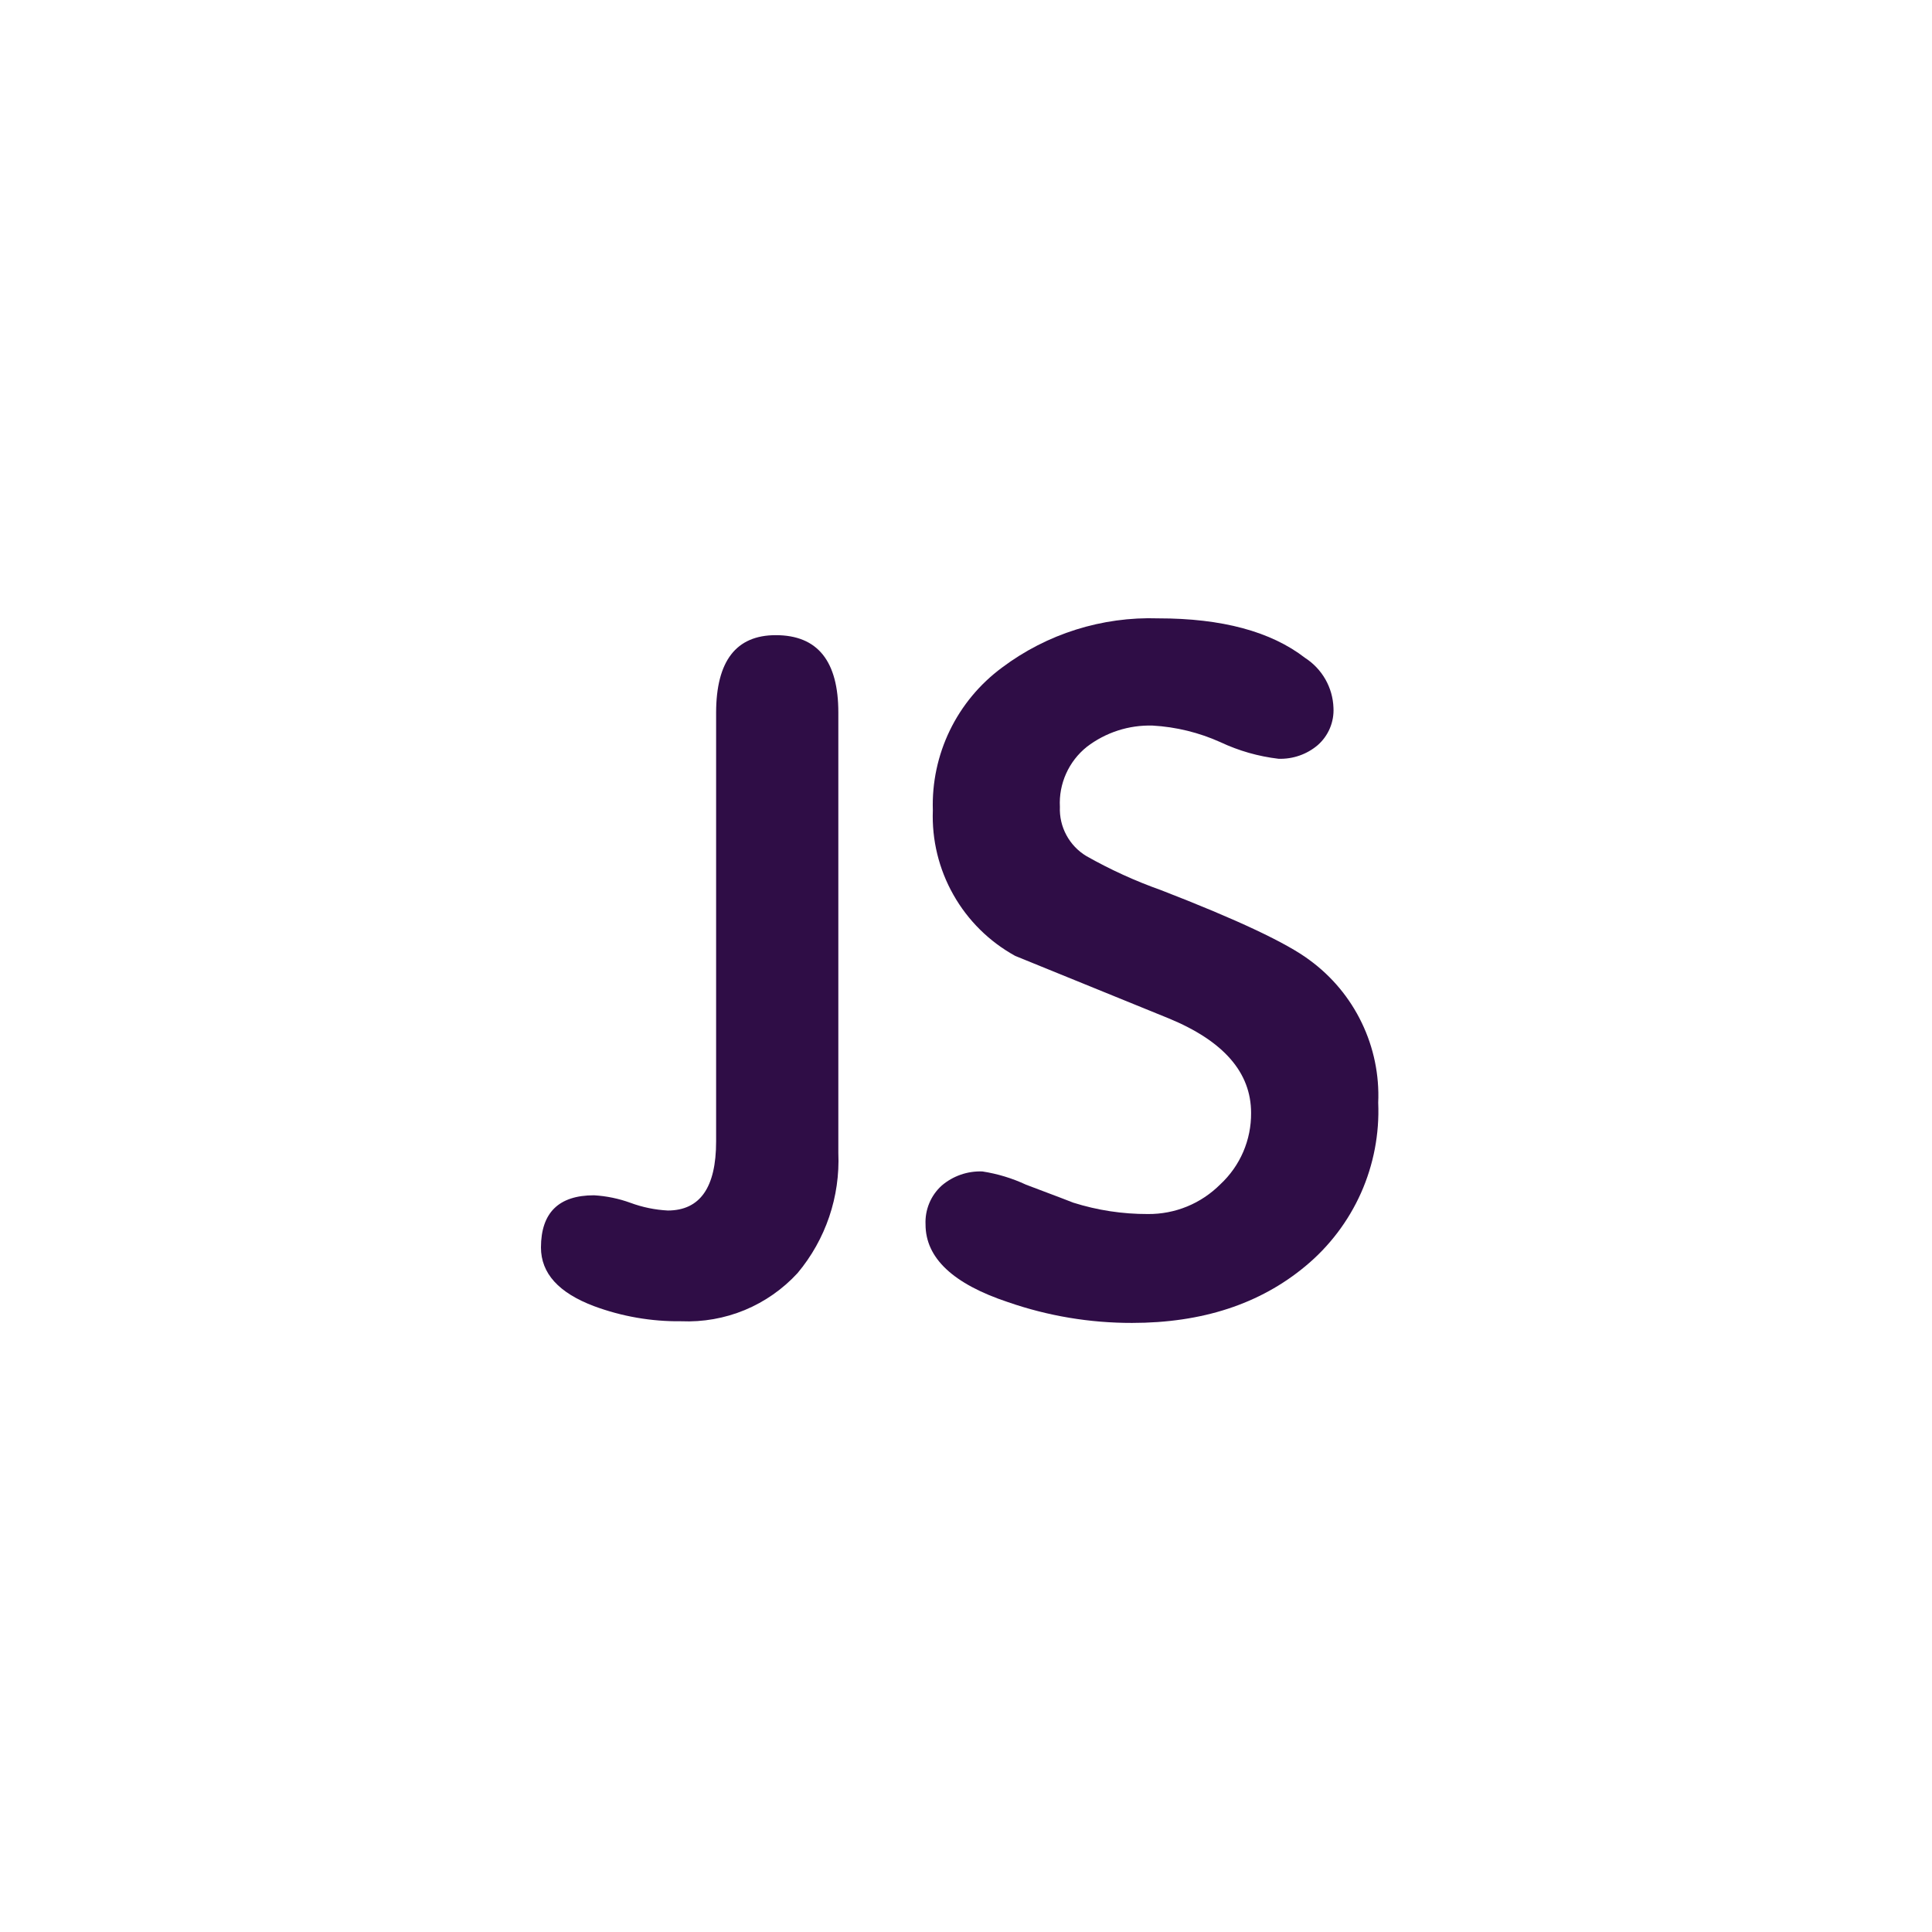<svg width="50" height="50" viewBox="0 0 50 50" fill="none" xmlns="http://www.w3.org/2000/svg">
<path d="M20.077 16.438C19.05 16.438 18.535 17.107 18.533 18.445V29.542C18.533 30.731 18.117 31.326 17.284 31.328C16.954 31.311 16.628 31.244 16.319 31.13C16.015 31.019 15.696 30.953 15.373 30.934C14.46 30.934 14.002 31.384 14 32.283C14 32.954 14.459 33.458 15.373 33.803C16.095 34.071 16.859 34.203 17.629 34.194C18.192 34.218 18.753 34.119 19.274 33.904C19.794 33.688 20.261 33.361 20.642 32.946C21.369 32.078 21.745 30.968 21.696 29.837V18.445C21.698 17.107 21.158 16.438 20.077 16.438Z" fill="#2F0D46"/>
<path d="M33.893 24.848C33.304 24.405 32.021 23.801 30.045 23.036C29.377 22.799 28.731 22.504 28.115 22.155C27.897 22.024 27.718 21.836 27.598 21.612C27.477 21.388 27.419 21.136 27.43 20.881C27.414 20.586 27.469 20.291 27.591 20.02C27.712 19.75 27.896 19.513 28.127 19.328C28.615 18.954 29.216 18.76 29.83 18.778C30.436 18.812 31.031 18.958 31.584 19.207C32.059 19.431 32.568 19.576 33.089 19.637C33.46 19.649 33.823 19.523 34.105 19.282C34.241 19.162 34.348 19.013 34.418 18.846C34.488 18.679 34.52 18.498 34.51 18.317C34.501 18.058 34.429 17.806 34.301 17.581C34.173 17.357 33.992 17.166 33.775 17.026C32.892 16.343 31.625 16.002 29.975 16.003C28.521 15.955 27.095 16.404 25.932 17.277C25.357 17.702 24.893 18.26 24.581 18.904C24.27 19.547 24.119 20.256 24.142 20.971C24.113 21.735 24.297 22.492 24.674 23.157C25.05 23.823 25.604 24.37 26.274 24.739L30.245 26.355C31.667 26.941 32.378 27.756 32.378 28.802C32.381 29.148 32.312 29.491 32.175 29.81C32.038 30.128 31.836 30.414 31.582 30.65C31.336 30.896 31.044 31.092 30.722 31.224C30.4 31.356 30.055 31.422 29.707 31.419C29.052 31.421 28.401 31.322 27.777 31.125C27.743 31.11 27.336 30.954 26.552 30.659C26.194 30.492 25.815 30.377 25.425 30.317C25.04 30.302 24.663 30.433 24.371 30.683C24.231 30.81 24.121 30.965 24.049 31.14C23.977 31.314 23.944 31.501 23.953 31.689C23.953 32.556 24.664 33.226 26.086 33.699C27.119 34.057 28.204 34.239 29.297 34.237C31.111 34.237 32.606 33.748 33.782 32.77C34.401 32.258 34.894 31.609 35.222 30.875C35.549 30.14 35.702 29.34 35.668 28.536C35.699 27.823 35.552 27.113 35.242 26.47C34.933 25.826 34.469 25.269 33.893 24.848Z" fill="#2F0D46"/>
</svg>
